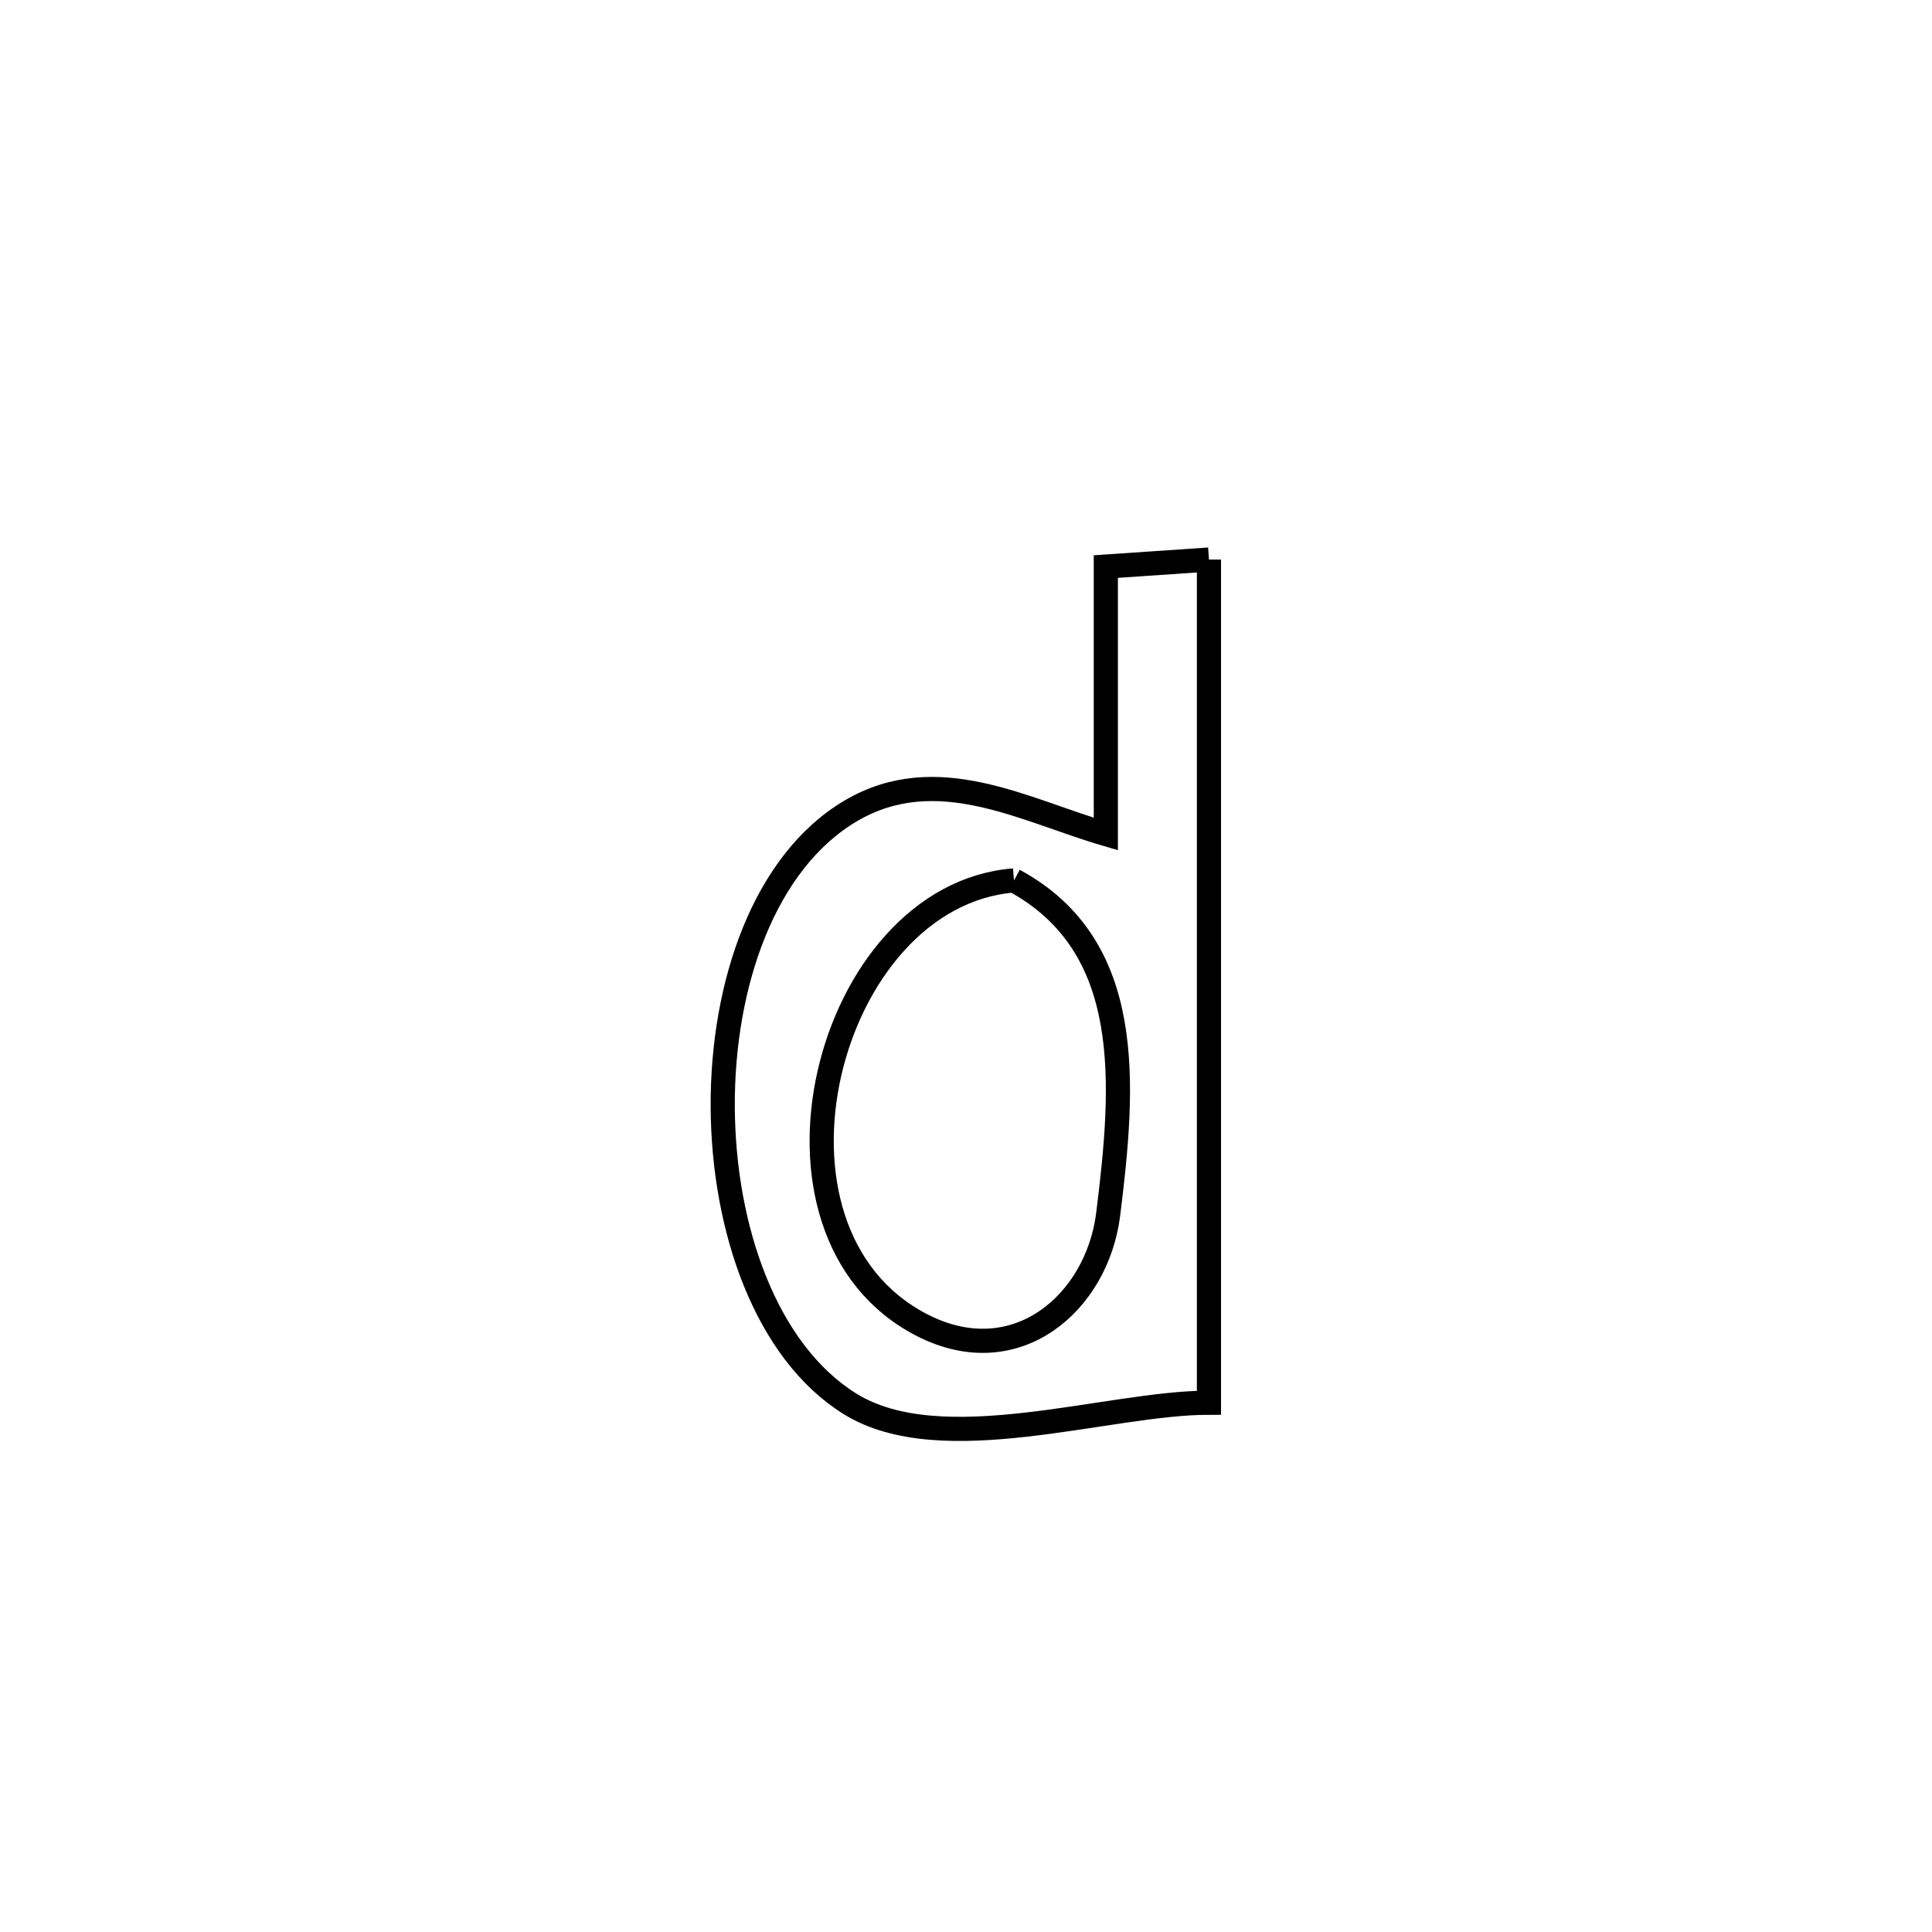 <svg xmlns="http://www.w3.org/2000/svg" viewBox="0.0 0.0 24.0 24.0" height="200px" width="200px"><path fill="none" stroke="black" stroke-width=".3" stroke-opacity="1.0"  filling="0" d="M15.018 6.951 L15.018 6.951 C15.018 8.697 15.018 10.442 15.018 12.188 C15.018 13.934 15.018 15.679 15.018 17.425 L15.018 17.425 C13.763 17.424 11.7 18.148 10.559 17.439 C9.518 16.792 8.984 15.266 8.978 13.745 C8.972 12.223 9.496 10.705 10.57 10.072 C11.638 9.444 12.724 10.065 13.737 10.361 L13.737 10.361 C13.737 9.253 13.737 8.146 13.737 7.038 L13.737 7.038 C14.164 7.009 14.591 6.98 15.018 6.951 L15.018 6.951"></path>
<path fill="none" stroke="black" stroke-width=".3" stroke-opacity="1.0"  filling="0" d="M12.596 10.937 L12.596 10.937 C14.102 11.751 13.968 13.466 13.766 15.086 C13.628 16.184 12.623 17.059 11.457 16.463 C9.196 15.306 10.261 11.121 12.596 10.937 L12.596 10.937"></path></svg>